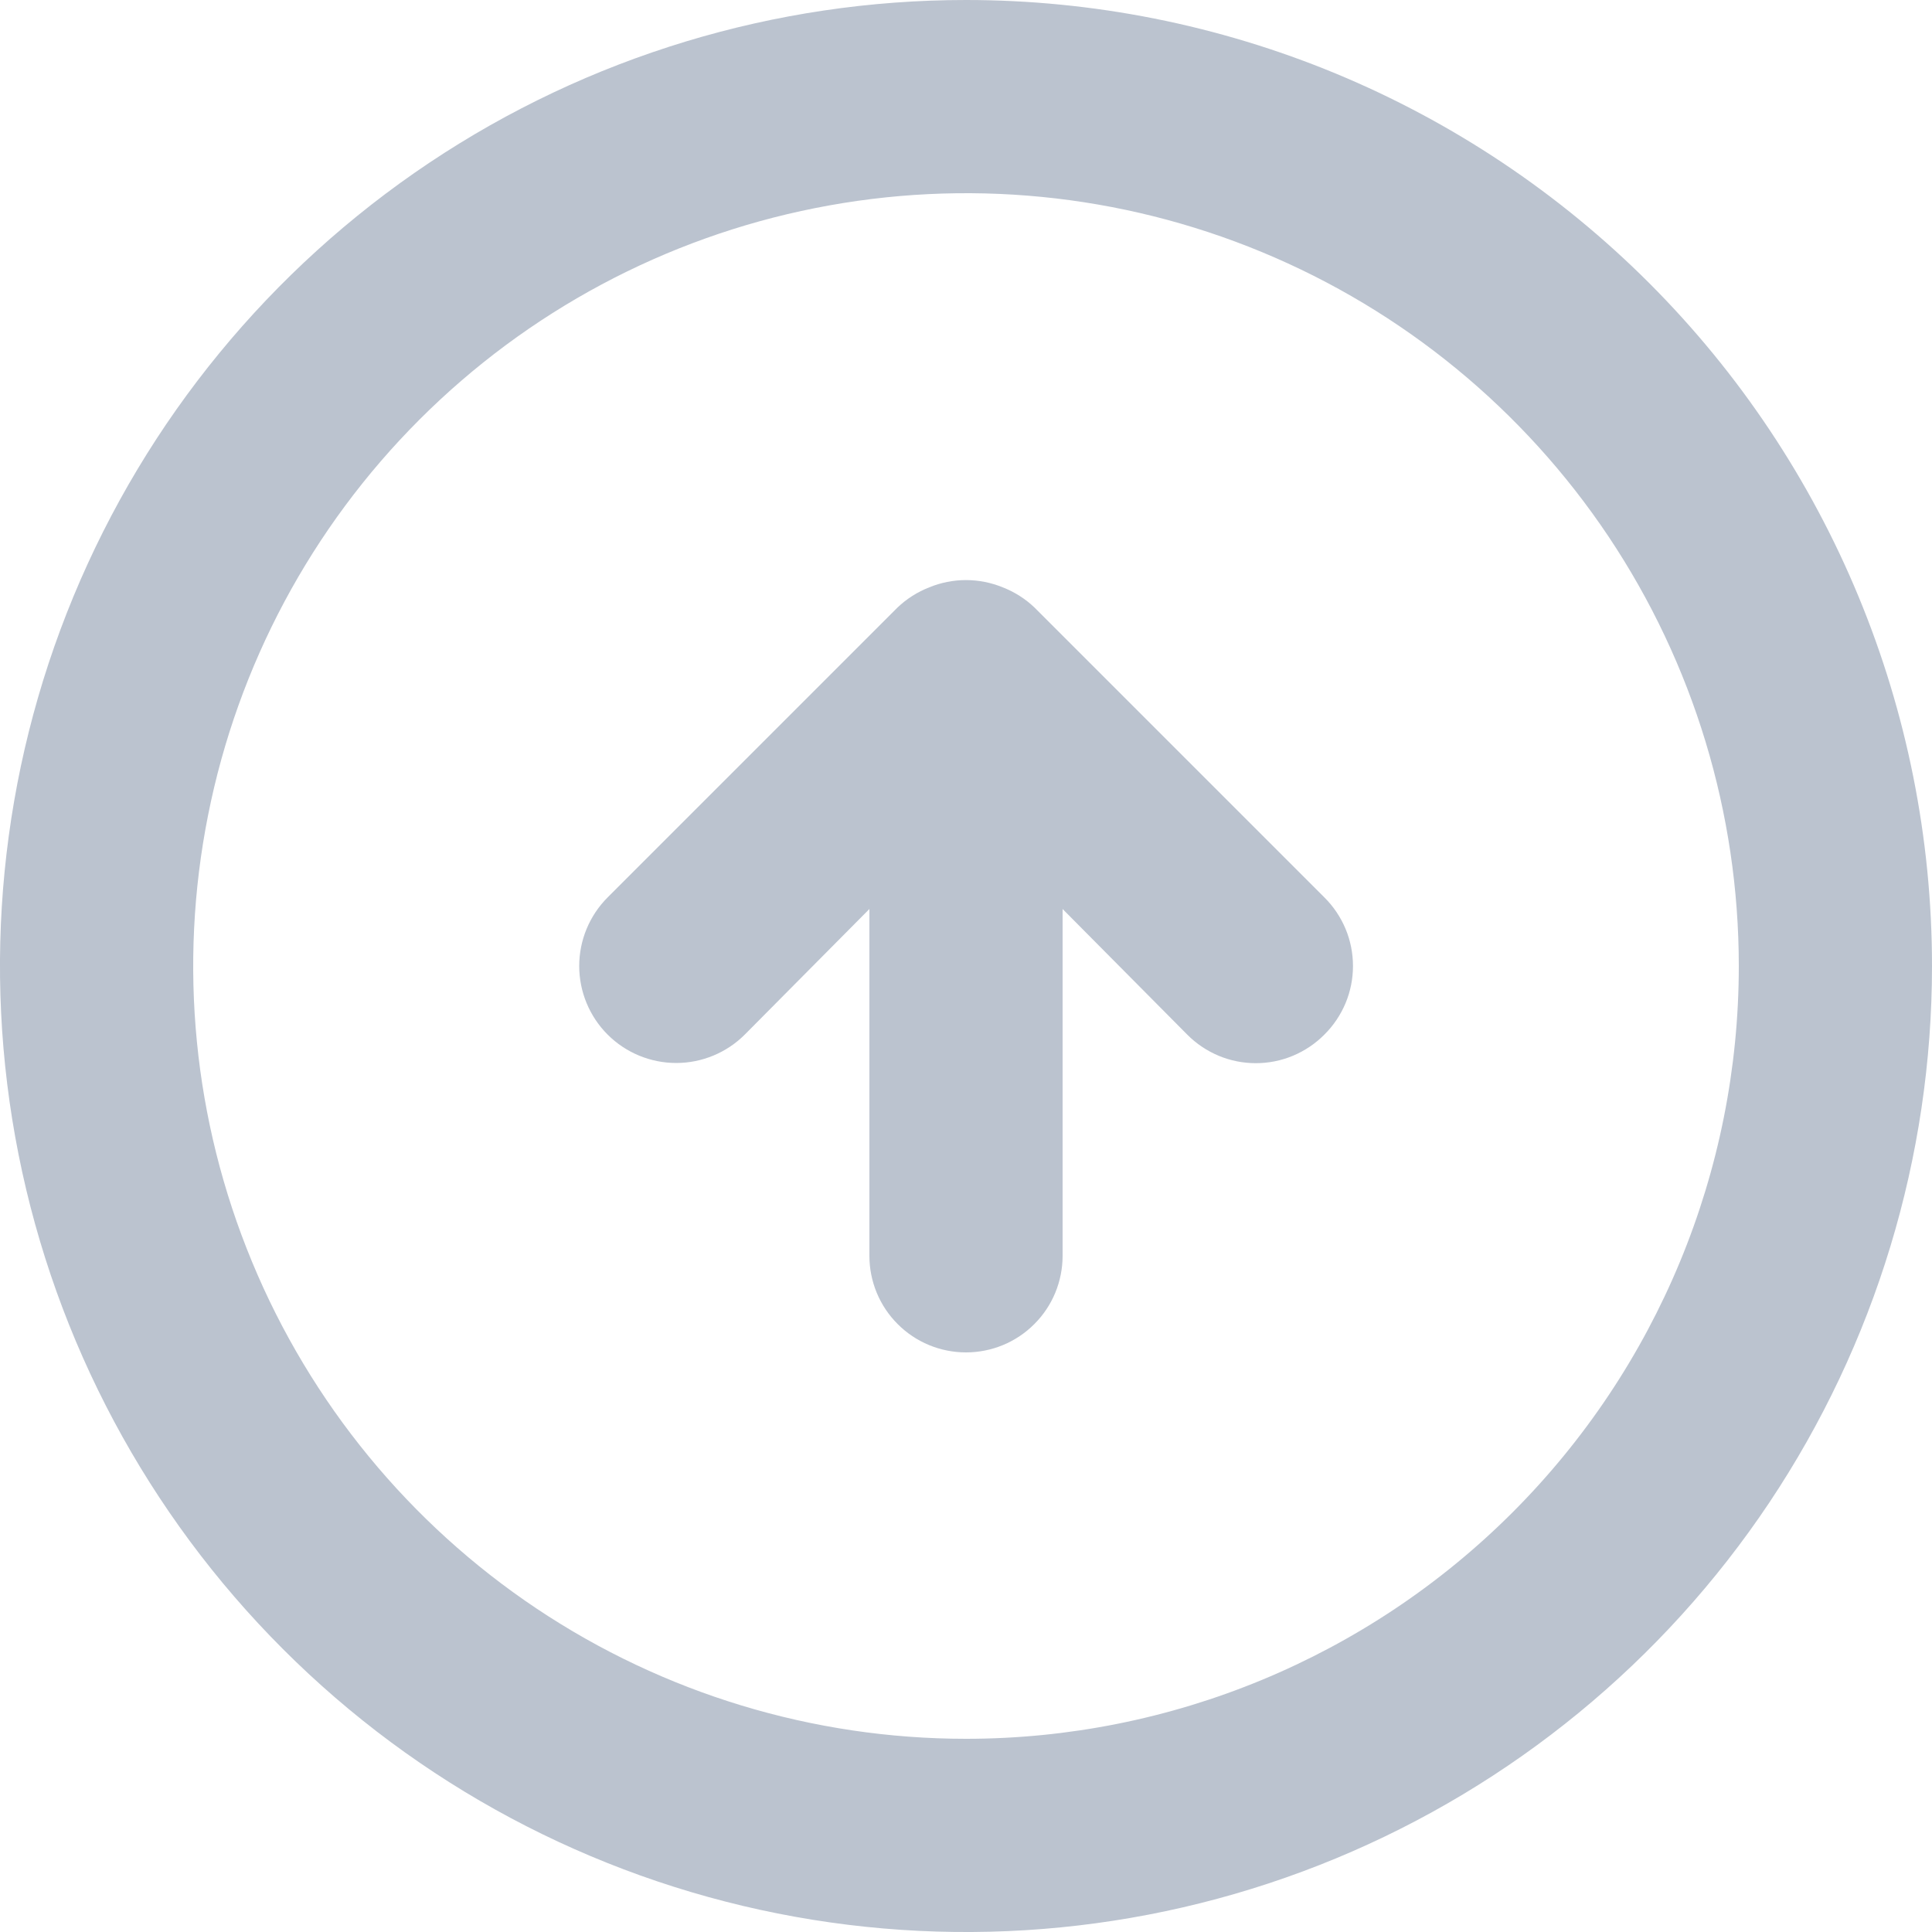 <svg width="20" height="20" viewBox="0 0 20 20" fill="none" xmlns="http://www.w3.org/2000/svg">
<path d="M10.71 6.29C10.615 6.199 10.503 6.128 10.38 6.08C10.136 5.98 9.863 5.98 9.62 6.08C9.497 6.128 9.385 6.199 9.29 6.29L6.29 9.29C6.102 9.478 5.996 9.734 5.996 10C5.996 10.266 6.102 10.522 6.29 10.71C6.478 10.898 6.734 11.004 7 11.004C7.266 11.004 7.522 10.898 7.71 10.71L9 9.41L9 13C9 13.265 9.105 13.52 9.293 13.707C9.48 13.895 9.735 14 10 14C10.265 14 10.52 13.895 10.707 13.707C10.895 13.52 11 13.265 11 13L11 9.41L12.29 10.71C12.383 10.804 12.494 10.878 12.615 10.929C12.737 10.98 12.868 11.006 13 11.006C13.132 11.006 13.263 10.98 13.385 10.929C13.506 10.878 13.617 10.804 13.71 10.71C13.804 10.617 13.878 10.506 13.929 10.385C13.98 10.263 14.006 10.132 14.006 10C14.006 9.868 13.98 9.737 13.929 9.615C13.878 9.494 13.804 9.383 13.71 9.29L10.71 6.29ZM10 -2.94047e-06C8.022 -2.76756e-06 6.089 0.586 4.444 1.685C2.8 2.784 1.518 4.346 0.761 6.173C0.004 8 -0.194 10.011 0.192 11.951C0.578 13.891 1.53 15.672 2.929 17.071C4.327 18.47 6.109 19.422 8.049 19.808C9.989 20.194 12 19.996 13.827 19.239C15.654 18.482 17.216 17.2 18.315 15.556C19.413 13.911 20 11.978 20 10C20 7.348 18.946 4.804 17.071 2.929C16.142 2 15.04 1.264 13.827 0.761C12.614 0.259 11.313 -3.05527e-06 10 -2.94047e-06ZM10 18C8.418 18 6.871 17.531 5.555 16.652C4.24 15.773 3.214 14.523 2.609 13.062C2.003 11.6 1.845 9.991 2.154 8.439C2.462 6.887 3.224 5.462 4.343 4.343C5.462 3.224 6.887 2.462 8.439 2.154C9.991 1.845 11.6 2.003 13.062 2.609C14.523 3.214 15.773 4.24 16.652 5.555C17.531 6.871 18 8.418 18 10C18 12.122 17.157 14.157 15.657 15.657C14.157 17.157 12.122 18 10 18Z" fill="#BBC3CF"/>
</svg>

